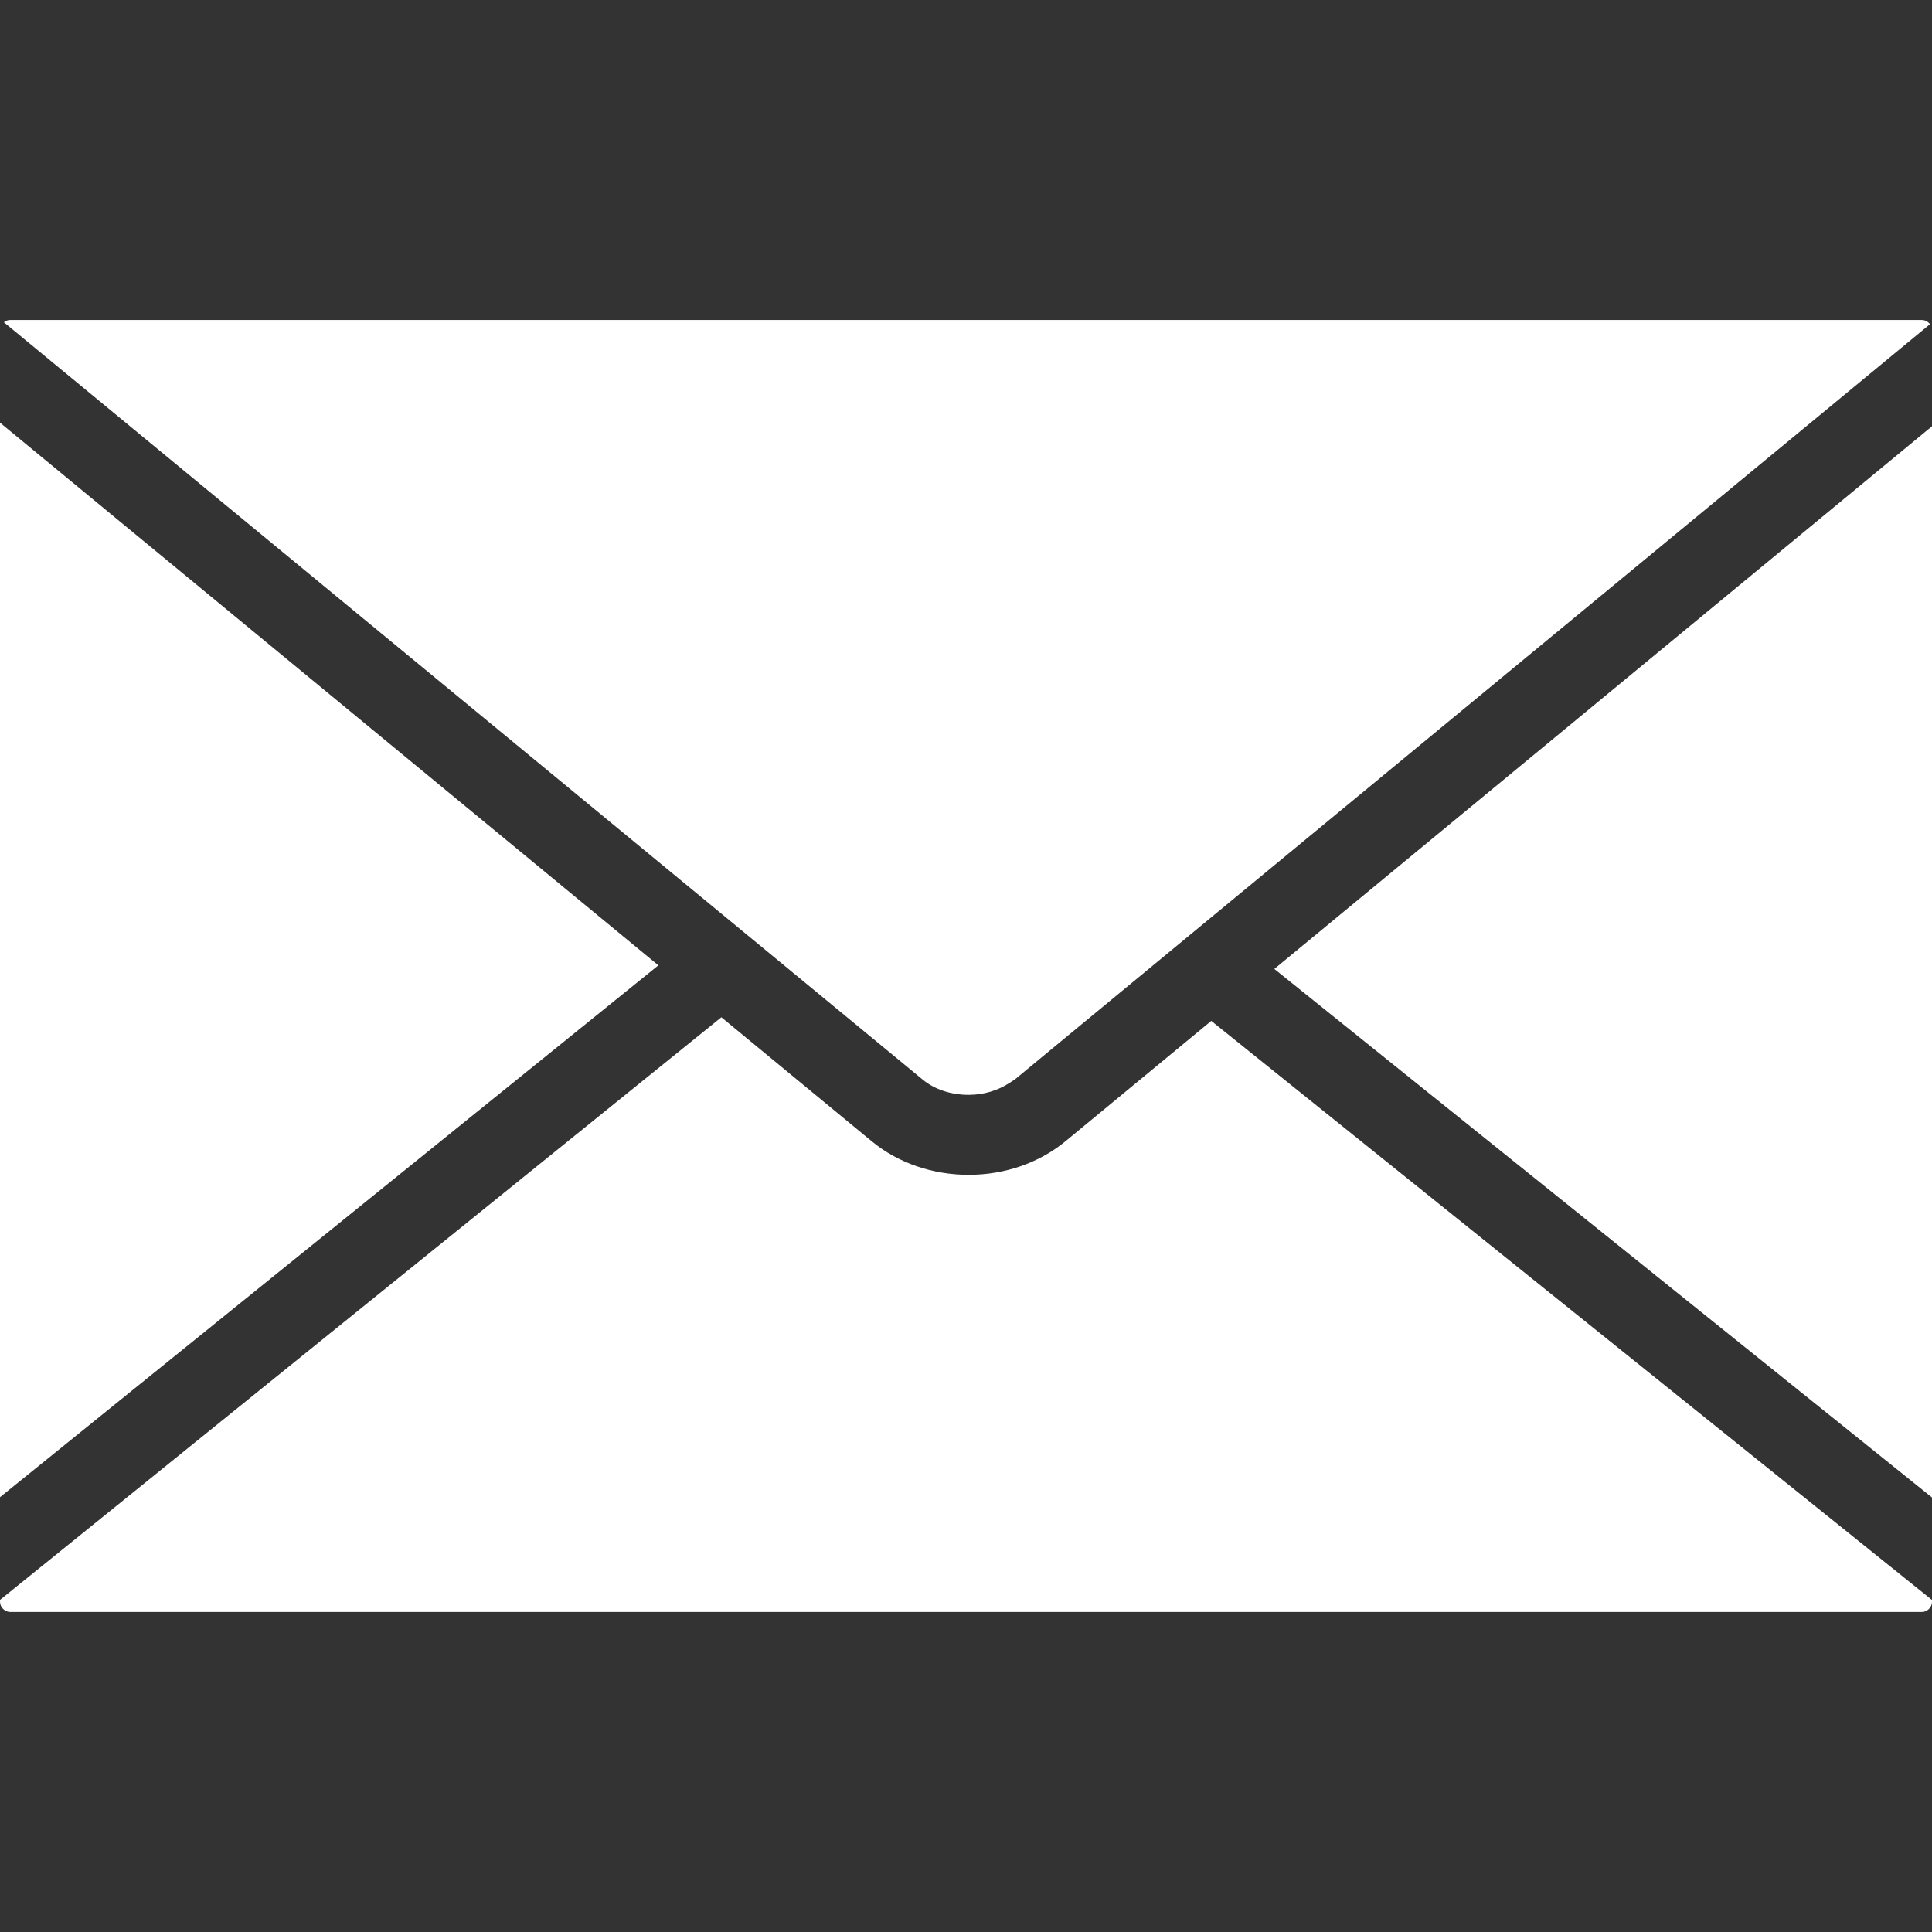 <svg width="612px" height="612px" enable-background="new 0 0 612 612" version="1.1" viewBox="0 0 612 612" xml:space="preserve" xmlns="http://www.w3.org/2000/svg">
<rect x="0" y="0" width="612" height="612" fill="#333333" stroke="none"/>
<g fill="#fff">
	<path d="m306.77 346.81h0.131c4.615 0 9.176-1.339 12.866-3.777l1.001-0.643c0.218-0.142 0.446-0.271 0.675-0.424l11.658-9.645 278.26-229.62c-0.576-0.795-1.557-1.339-2.602-1.339h-605.52c-0.751 0-1.448 0.272-2.003 0.729l291.12 239.95c3.669 3.038 8.904 4.769 14.413 4.769zm-306.77-212.92v340.37l208.55-168.47zm403.67 173.04 208.33 167.42v-339.32zm-66.237 54.644c-8.305 6.814-19.168 10.57-30.576 10.57-11.451 0-22.304-3.734-30.587-10.516l-47.765-39.394-228.5 184.56v0.587c0 1.753 1.502 3.244 3.276 3.244h605.49c1.741 0 3.232-1.491 3.232-3.255v-0.544l-228.31-183.44z" fill="#fff"/>
</g>
</svg>
